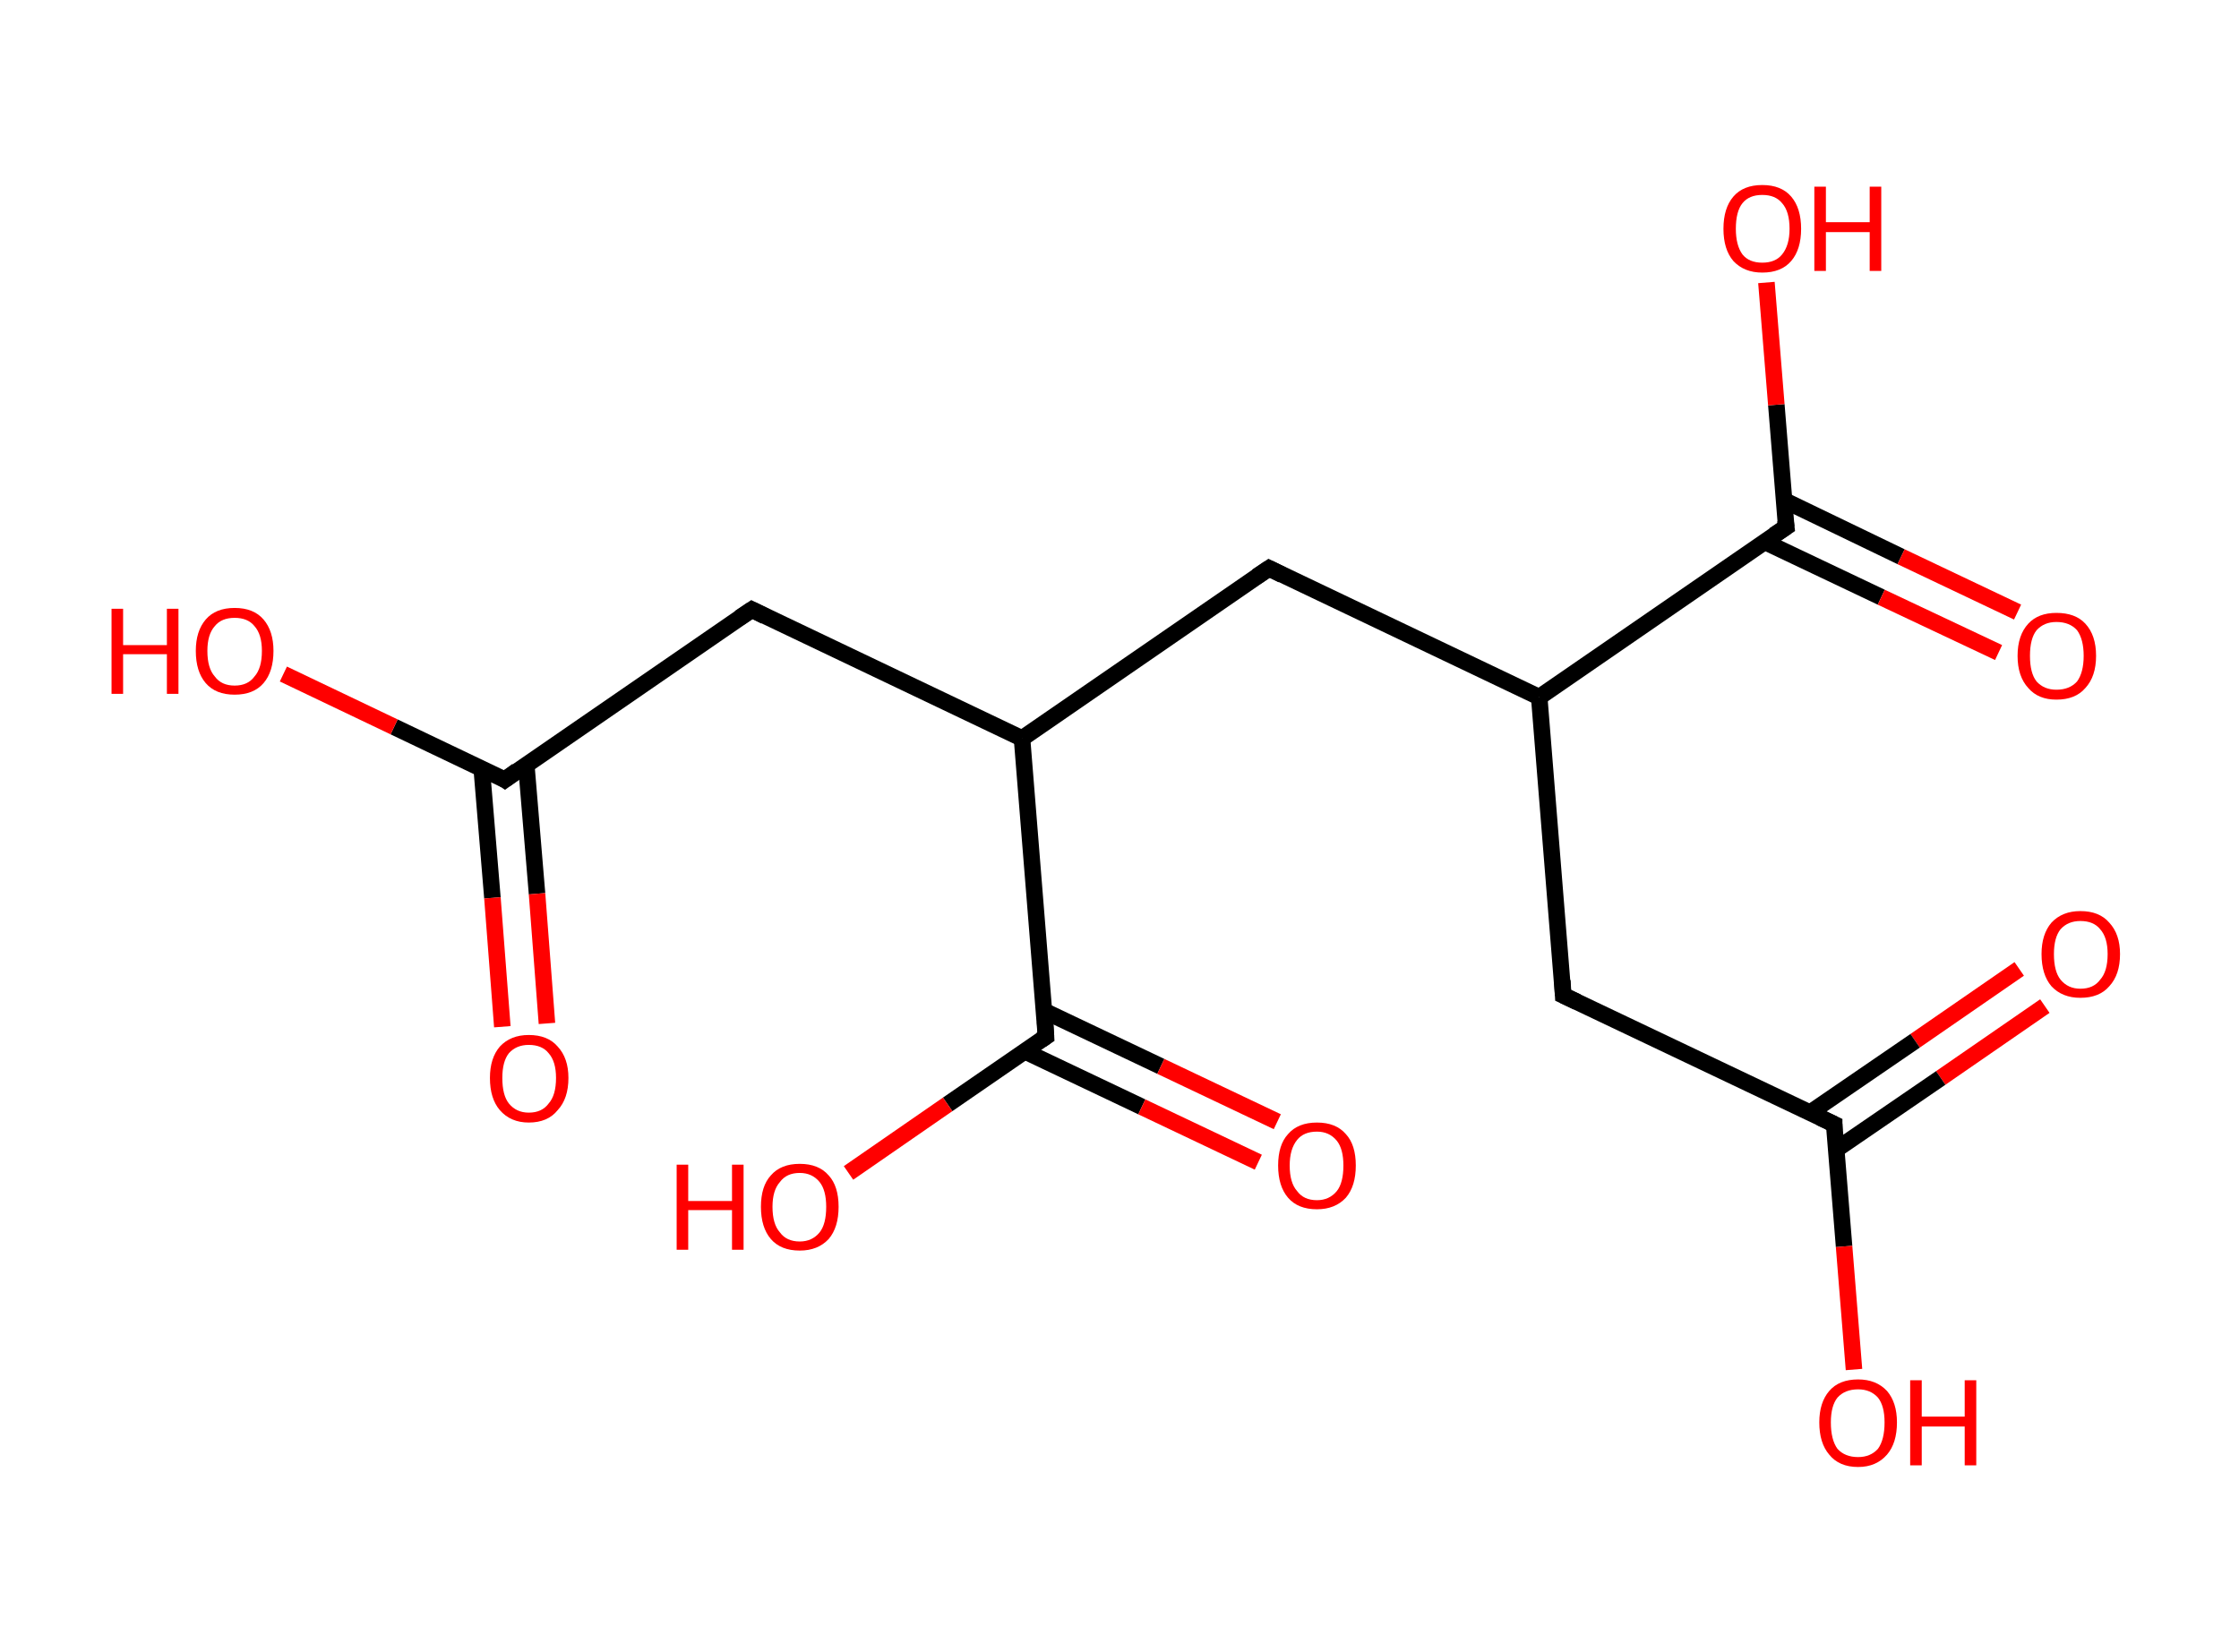 <?xml version='1.0' encoding='ASCII' standalone='yes'?>
<svg xmlns="http://www.w3.org/2000/svg" xmlns:rdkit="http://www.rdkit.org/xml" xmlns:xlink="http://www.w3.org/1999/xlink" version="1.1" baseProfile="full" xml:space="preserve" width="271px" height="200px" viewBox="0 0 271 200">
<!-- END OF HEADER -->
<rect style="opacity:1.0;fill:#FFFFFF;stroke:none" width="271.0" height="200.0" x="0.0" y="0.0"> </rect>
<path class="bond-0 atom-0 atom-1" d="M 247.5,121.8 L 234.9,130.5" style="fill:none;fill-rule:evenodd;stroke:#FF0000;stroke-width:2.0px;stroke-linecap:butt;stroke-linejoin:miter;stroke-opacity:1"/>
<path class="bond-0 atom-0 atom-1" d="M 234.9,130.5 L 222.2,139.2" style="fill:none;fill-rule:evenodd;stroke:#000000;stroke-width:2.0px;stroke-linecap:butt;stroke-linejoin:miter;stroke-opacity:1"/>
<path class="bond-0 atom-0 atom-1" d="M 244.4,117.3 L 231.8,126.0" style="fill:none;fill-rule:evenodd;stroke:#FF0000;stroke-width:2.0px;stroke-linecap:butt;stroke-linejoin:miter;stroke-opacity:1"/>
<path class="bond-0 atom-0 atom-1" d="M 231.8,126.0 L 219.1,134.7" style="fill:none;fill-rule:evenodd;stroke:#000000;stroke-width:2.0px;stroke-linecap:butt;stroke-linejoin:miter;stroke-opacity:1"/>
<path class="bond-1 atom-1 atom-2" d="M 222.0,136.1 L 223.2,150.9" style="fill:none;fill-rule:evenodd;stroke:#000000;stroke-width:2.0px;stroke-linecap:butt;stroke-linejoin:miter;stroke-opacity:1"/>
<path class="bond-1 atom-1 atom-2" d="M 223.2,150.9 L 224.4,165.8" style="fill:none;fill-rule:evenodd;stroke:#FF0000;stroke-width:2.0px;stroke-linecap:butt;stroke-linejoin:miter;stroke-opacity:1"/>
<path class="bond-2 atom-1 atom-3" d="M 222.0,136.1 L 189.2,120.5" style="fill:none;fill-rule:evenodd;stroke:#000000;stroke-width:2.0px;stroke-linecap:butt;stroke-linejoin:miter;stroke-opacity:1"/>
<path class="bond-3 atom-3 atom-4" d="M 189.2,120.5 L 186.3,84.4" style="fill:none;fill-rule:evenodd;stroke:#000000;stroke-width:2.0px;stroke-linecap:butt;stroke-linejoin:miter;stroke-opacity:1"/>
<path class="bond-4 atom-4 atom-5" d="M 186.3,84.4 L 153.6,68.8" style="fill:none;fill-rule:evenodd;stroke:#000000;stroke-width:2.0px;stroke-linecap:butt;stroke-linejoin:miter;stroke-opacity:1"/>
<path class="bond-5 atom-5 atom-6" d="M 153.6,68.8 L 123.7,89.4" style="fill:none;fill-rule:evenodd;stroke:#000000;stroke-width:2.0px;stroke-linecap:butt;stroke-linejoin:miter;stroke-opacity:1"/>
<path class="bond-6 atom-6 atom-7" d="M 123.7,89.4 L 91.0,73.8" style="fill:none;fill-rule:evenodd;stroke:#000000;stroke-width:2.0px;stroke-linecap:butt;stroke-linejoin:miter;stroke-opacity:1"/>
<path class="bond-7 atom-7 atom-8" d="M 91.0,73.8 L 61.1,94.4" style="fill:none;fill-rule:evenodd;stroke:#000000;stroke-width:2.0px;stroke-linecap:butt;stroke-linejoin:miter;stroke-opacity:1"/>
<path class="bond-8 atom-8 atom-9" d="M 58.3,93.0 L 59.6,108.7" style="fill:none;fill-rule:evenodd;stroke:#000000;stroke-width:2.0px;stroke-linecap:butt;stroke-linejoin:miter;stroke-opacity:1"/>
<path class="bond-8 atom-8 atom-9" d="M 59.6,108.7 L 60.8,124.3" style="fill:none;fill-rule:evenodd;stroke:#FF0000;stroke-width:2.0px;stroke-linecap:butt;stroke-linejoin:miter;stroke-opacity:1"/>
<path class="bond-8 atom-8 atom-9" d="M 63.7,92.6 L 65.0,108.2" style="fill:none;fill-rule:evenodd;stroke:#000000;stroke-width:2.0px;stroke-linecap:butt;stroke-linejoin:miter;stroke-opacity:1"/>
<path class="bond-8 atom-8 atom-9" d="M 65.0,108.2 L 66.2,123.9" style="fill:none;fill-rule:evenodd;stroke:#FF0000;stroke-width:2.0px;stroke-linecap:butt;stroke-linejoin:miter;stroke-opacity:1"/>
<path class="bond-9 atom-8 atom-10" d="M 61.1,94.4 L 47.7,88.0" style="fill:none;fill-rule:evenodd;stroke:#000000;stroke-width:2.0px;stroke-linecap:butt;stroke-linejoin:miter;stroke-opacity:1"/>
<path class="bond-9 atom-8 atom-10" d="M 47.7,88.0 L 34.3,81.6" style="fill:none;fill-rule:evenodd;stroke:#FF0000;stroke-width:2.0px;stroke-linecap:butt;stroke-linejoin:miter;stroke-opacity:1"/>
<path class="bond-10 atom-6 atom-11" d="M 123.7,89.4 L 126.6,125.5" style="fill:none;fill-rule:evenodd;stroke:#000000;stroke-width:2.0px;stroke-linecap:butt;stroke-linejoin:miter;stroke-opacity:1"/>
<path class="bond-11 atom-11 atom-12" d="M 124.1,127.3 L 138.2,134.0" style="fill:none;fill-rule:evenodd;stroke:#000000;stroke-width:2.0px;stroke-linecap:butt;stroke-linejoin:miter;stroke-opacity:1"/>
<path class="bond-11 atom-11 atom-12" d="M 138.2,134.0 L 152.3,140.7" style="fill:none;fill-rule:evenodd;stroke:#FF0000;stroke-width:2.0px;stroke-linecap:butt;stroke-linejoin:miter;stroke-opacity:1"/>
<path class="bond-11 atom-11 atom-12" d="M 126.4,122.4 L 140.5,129.1" style="fill:none;fill-rule:evenodd;stroke:#000000;stroke-width:2.0px;stroke-linecap:butt;stroke-linejoin:miter;stroke-opacity:1"/>
<path class="bond-11 atom-11 atom-12" d="M 140.5,129.1 L 154.6,135.8" style="fill:none;fill-rule:evenodd;stroke:#FF0000;stroke-width:2.0px;stroke-linecap:butt;stroke-linejoin:miter;stroke-opacity:1"/>
<path class="bond-12 atom-11 atom-13" d="M 126.6,125.5 L 114.7,133.7" style="fill:none;fill-rule:evenodd;stroke:#000000;stroke-width:2.0px;stroke-linecap:butt;stroke-linejoin:miter;stroke-opacity:1"/>
<path class="bond-12 atom-11 atom-13" d="M 114.7,133.7 L 102.7,142.0" style="fill:none;fill-rule:evenodd;stroke:#FF0000;stroke-width:2.0px;stroke-linecap:butt;stroke-linejoin:miter;stroke-opacity:1"/>
<path class="bond-13 atom-4 atom-14" d="M 186.3,84.4 L 216.2,63.8" style="fill:none;fill-rule:evenodd;stroke:#000000;stroke-width:2.0px;stroke-linecap:butt;stroke-linejoin:miter;stroke-opacity:1"/>
<path class="bond-14 atom-14 atom-15" d="M 213.6,65.6 L 227.7,72.3" style="fill:none;fill-rule:evenodd;stroke:#000000;stroke-width:2.0px;stroke-linecap:butt;stroke-linejoin:miter;stroke-opacity:1"/>
<path class="bond-14 atom-14 atom-15" d="M 227.7,72.3 L 241.9,79.0" style="fill:none;fill-rule:evenodd;stroke:#FF0000;stroke-width:2.0px;stroke-linecap:butt;stroke-linejoin:miter;stroke-opacity:1"/>
<path class="bond-14 atom-14 atom-15" d="M 216.0,60.6 L 230.1,67.4" style="fill:none;fill-rule:evenodd;stroke:#000000;stroke-width:2.0px;stroke-linecap:butt;stroke-linejoin:miter;stroke-opacity:1"/>
<path class="bond-14 atom-14 atom-15" d="M 230.1,67.4 L 244.2,74.1" style="fill:none;fill-rule:evenodd;stroke:#FF0000;stroke-width:2.0px;stroke-linecap:butt;stroke-linejoin:miter;stroke-opacity:1"/>
<path class="bond-15 atom-14 atom-16" d="M 216.2,63.8 L 215.0,49.0" style="fill:none;fill-rule:evenodd;stroke:#000000;stroke-width:2.0px;stroke-linecap:butt;stroke-linejoin:miter;stroke-opacity:1"/>
<path class="bond-15 atom-14 atom-16" d="M 215.0,49.0 L 213.8,34.2" style="fill:none;fill-rule:evenodd;stroke:#FF0000;stroke-width:2.0px;stroke-linecap:butt;stroke-linejoin:miter;stroke-opacity:1"/>
<path d="M 222.0,136.8 L 222.0,136.1 L 220.3,135.3" style="fill:none;stroke:#000000;stroke-width:2.0px;stroke-linecap:butt;stroke-linejoin:miter;stroke-opacity:1;"/>
<path d="M 190.9,121.3 L 189.2,120.5 L 189.1,118.7" style="fill:none;stroke:#000000;stroke-width:2.0px;stroke-linecap:butt;stroke-linejoin:miter;stroke-opacity:1;"/>
<path d="M 155.2,69.6 L 153.6,68.8 L 152.1,69.8" style="fill:none;stroke:#000000;stroke-width:2.0px;stroke-linecap:butt;stroke-linejoin:miter;stroke-opacity:1;"/>
<path d="M 92.6,74.6 L 91.0,73.8 L 89.5,74.8" style="fill:none;stroke:#000000;stroke-width:2.0px;stroke-linecap:butt;stroke-linejoin:miter;stroke-opacity:1;"/>
<path d="M 62.6,93.3 L 61.1,94.4 L 60.5,94.0" style="fill:none;stroke:#000000;stroke-width:2.0px;stroke-linecap:butt;stroke-linejoin:miter;stroke-opacity:1;"/>
<path d="M 126.5,123.7 L 126.6,125.5 L 126.0,125.9" style="fill:none;stroke:#000000;stroke-width:2.0px;stroke-linecap:butt;stroke-linejoin:miter;stroke-opacity:1;"/>
<path d="M 214.7,64.8 L 216.2,63.8 L 216.1,63.0" style="fill:none;stroke:#000000;stroke-width:2.0px;stroke-linecap:butt;stroke-linejoin:miter;stroke-opacity:1;"/>
<path class="atom-0" d="M 247.1 115.5 Q 247.1 113.1, 248.3 111.7 Q 249.6 110.3, 251.8 110.3 Q 254.1 110.3, 255.3 111.7 Q 256.6 113.1, 256.6 115.5 Q 256.6 118.0, 255.3 119.4 Q 254.1 120.8, 251.8 120.8 Q 249.6 120.8, 248.3 119.4 Q 247.1 118.0, 247.1 115.5 M 251.8 119.7 Q 253.4 119.7, 254.2 118.6 Q 255.1 117.6, 255.1 115.5 Q 255.1 113.5, 254.2 112.5 Q 253.4 111.5, 251.8 111.5 Q 250.3 111.5, 249.4 112.5 Q 248.6 113.5, 248.6 115.5 Q 248.6 117.6, 249.4 118.6 Q 250.3 119.7, 251.8 119.7 " fill="#FF0000"/>
<path class="atom-2" d="M 220.2 172.2 Q 220.2 169.8, 221.4 168.4 Q 222.6 167.0, 224.9 167.0 Q 227.1 167.0, 228.4 168.4 Q 229.6 169.8, 229.6 172.2 Q 229.6 174.7, 228.4 176.1 Q 227.1 177.6, 224.9 177.6 Q 222.6 177.6, 221.4 176.1 Q 220.2 174.7, 220.2 172.2 M 224.9 176.4 Q 226.4 176.4, 227.3 175.4 Q 228.1 174.3, 228.1 172.2 Q 228.1 170.2, 227.3 169.2 Q 226.4 168.2, 224.9 168.2 Q 223.3 168.2, 222.4 169.2 Q 221.6 170.2, 221.6 172.2 Q 221.6 174.3, 222.4 175.4 Q 223.3 176.4, 224.9 176.4 " fill="#FF0000"/>
<path class="atom-2" d="M 231.2 167.1 L 232.6 167.1 L 232.6 171.5 L 237.8 171.5 L 237.8 167.1 L 239.2 167.1 L 239.2 177.4 L 237.8 177.4 L 237.8 172.7 L 232.6 172.7 L 232.6 177.4 L 231.2 177.4 L 231.2 167.1 " fill="#FF0000"/>
<path class="atom-9" d="M 59.3 130.5 Q 59.3 128.1, 60.5 126.7 Q 61.8 125.3, 64.0 125.3 Q 66.3 125.3, 67.5 126.7 Q 68.8 128.1, 68.8 130.5 Q 68.8 133.0, 67.5 134.4 Q 66.3 135.9, 64.0 135.9 Q 61.8 135.9, 60.5 134.4 Q 59.3 133.0, 59.3 130.5 M 64.0 134.7 Q 65.6 134.7, 66.4 133.6 Q 67.3 132.6, 67.3 130.5 Q 67.3 128.5, 66.4 127.5 Q 65.6 126.5, 64.0 126.5 Q 62.5 126.5, 61.6 127.5 Q 60.8 128.5, 60.8 130.5 Q 60.8 132.6, 61.6 133.6 Q 62.5 134.7, 64.0 134.7 " fill="#FF0000"/>
<path class="atom-10" d="M 13.5 73.7 L 14.9 73.7 L 14.9 78.1 L 20.2 78.1 L 20.2 73.7 L 21.6 73.7 L 21.6 84.0 L 20.2 84.0 L 20.2 79.2 L 14.9 79.2 L 14.9 84.0 L 13.5 84.0 L 13.5 73.7 " fill="#FF0000"/>
<path class="atom-10" d="M 23.7 78.8 Q 23.7 76.4, 24.9 75.0 Q 26.1 73.6, 28.4 73.6 Q 30.7 73.6, 31.9 75.0 Q 33.1 76.4, 33.1 78.8 Q 33.1 81.3, 31.9 82.7 Q 30.7 84.1, 28.4 84.1 Q 26.1 84.1, 24.9 82.7 Q 23.7 81.3, 23.7 78.8 M 28.4 83.0 Q 30.0 83.0, 30.8 81.9 Q 31.7 80.9, 31.7 78.8 Q 31.7 76.8, 30.8 75.8 Q 30.0 74.8, 28.4 74.8 Q 26.8 74.8, 26.0 75.8 Q 25.1 76.8, 25.1 78.8 Q 25.1 80.9, 26.0 81.9 Q 26.8 83.0, 28.4 83.0 " fill="#FF0000"/>
<path class="atom-12" d="M 154.7 141.1 Q 154.7 138.6, 155.9 137.3 Q 157.1 135.9, 159.4 135.9 Q 161.7 135.9, 162.9 137.3 Q 164.1 138.6, 164.1 141.1 Q 164.1 143.6, 162.9 145.0 Q 161.6 146.4, 159.4 146.4 Q 157.1 146.4, 155.9 145.0 Q 154.7 143.6, 154.7 141.1 M 159.4 145.3 Q 160.9 145.3, 161.8 144.2 Q 162.6 143.2, 162.6 141.1 Q 162.6 139.1, 161.8 138.1 Q 160.9 137.0, 159.4 137.0 Q 157.8 137.0, 157.0 138.0 Q 156.1 139.1, 156.1 141.1 Q 156.1 143.2, 157.0 144.2 Q 157.8 145.3, 159.4 145.3 " fill="#FF0000"/>
<path class="atom-13" d="M 81.9 141.0 L 83.3 141.0 L 83.3 145.4 L 88.6 145.4 L 88.6 141.0 L 90.0 141.0 L 90.0 151.3 L 88.6 151.3 L 88.6 146.5 L 83.3 146.5 L 83.3 151.3 L 81.9 151.3 L 81.9 141.0 " fill="#FF0000"/>
<path class="atom-13" d="M 92.1 146.1 Q 92.1 143.6, 93.3 142.3 Q 94.5 140.9, 96.8 140.9 Q 99.1 140.9, 100.3 142.3 Q 101.5 143.6, 101.5 146.1 Q 101.5 148.6, 100.3 150.0 Q 99.0 151.4, 96.8 151.4 Q 94.5 151.4, 93.3 150.0 Q 92.1 148.6, 92.1 146.1 M 96.8 150.3 Q 98.3 150.3, 99.2 149.2 Q 100.0 148.2, 100.0 146.1 Q 100.0 144.1, 99.2 143.1 Q 98.3 142.0, 96.8 142.0 Q 95.2 142.0, 94.4 143.1 Q 93.5 144.1, 93.5 146.1 Q 93.5 148.2, 94.4 149.2 Q 95.2 150.3, 96.8 150.3 " fill="#FF0000"/>
<path class="atom-15" d="M 244.2 79.4 Q 244.2 76.9, 245.5 75.5 Q 246.7 74.2, 248.9 74.2 Q 251.2 74.2, 252.4 75.5 Q 253.7 76.9, 253.7 79.4 Q 253.7 81.9, 252.4 83.3 Q 251.2 84.7, 248.9 84.7 Q 246.7 84.7, 245.5 83.3 Q 244.2 81.9, 244.2 79.4 M 248.9 83.5 Q 250.5 83.5, 251.4 82.5 Q 252.2 81.4, 252.2 79.4 Q 252.2 77.4, 251.4 76.3 Q 250.5 75.3, 248.9 75.3 Q 247.4 75.3, 246.5 76.3 Q 245.7 77.3, 245.7 79.4 Q 245.7 81.5, 246.5 82.5 Q 247.4 83.5, 248.9 83.5 " fill="#FF0000"/>
<path class="atom-16" d="M 208.6 27.7 Q 208.6 25.2, 209.8 23.8 Q 211.0 22.4, 213.3 22.4 Q 215.6 22.4, 216.8 23.8 Q 218.0 25.2, 218.0 27.7 Q 218.0 30.2, 216.8 31.6 Q 215.6 33.0, 213.3 33.0 Q 211.1 33.0, 209.8 31.6 Q 208.6 30.2, 208.6 27.7 M 213.3 31.8 Q 214.9 31.8, 215.7 30.8 Q 216.6 29.7, 216.6 27.7 Q 216.6 25.6, 215.7 24.6 Q 214.9 23.6, 213.3 23.6 Q 211.7 23.6, 210.9 24.6 Q 210.1 25.6, 210.1 27.7 Q 210.1 29.7, 210.9 30.8 Q 211.7 31.8, 213.3 31.8 " fill="#FF0000"/>
<path class="atom-16" d="M 219.6 22.6 L 221.0 22.6 L 221.0 26.9 L 226.3 26.9 L 226.3 22.6 L 227.7 22.6 L 227.7 32.8 L 226.3 32.8 L 226.3 28.1 L 221.0 28.1 L 221.0 32.8 L 219.6 32.8 L 219.6 22.6 " fill="#FF0000"/>
</svg>
